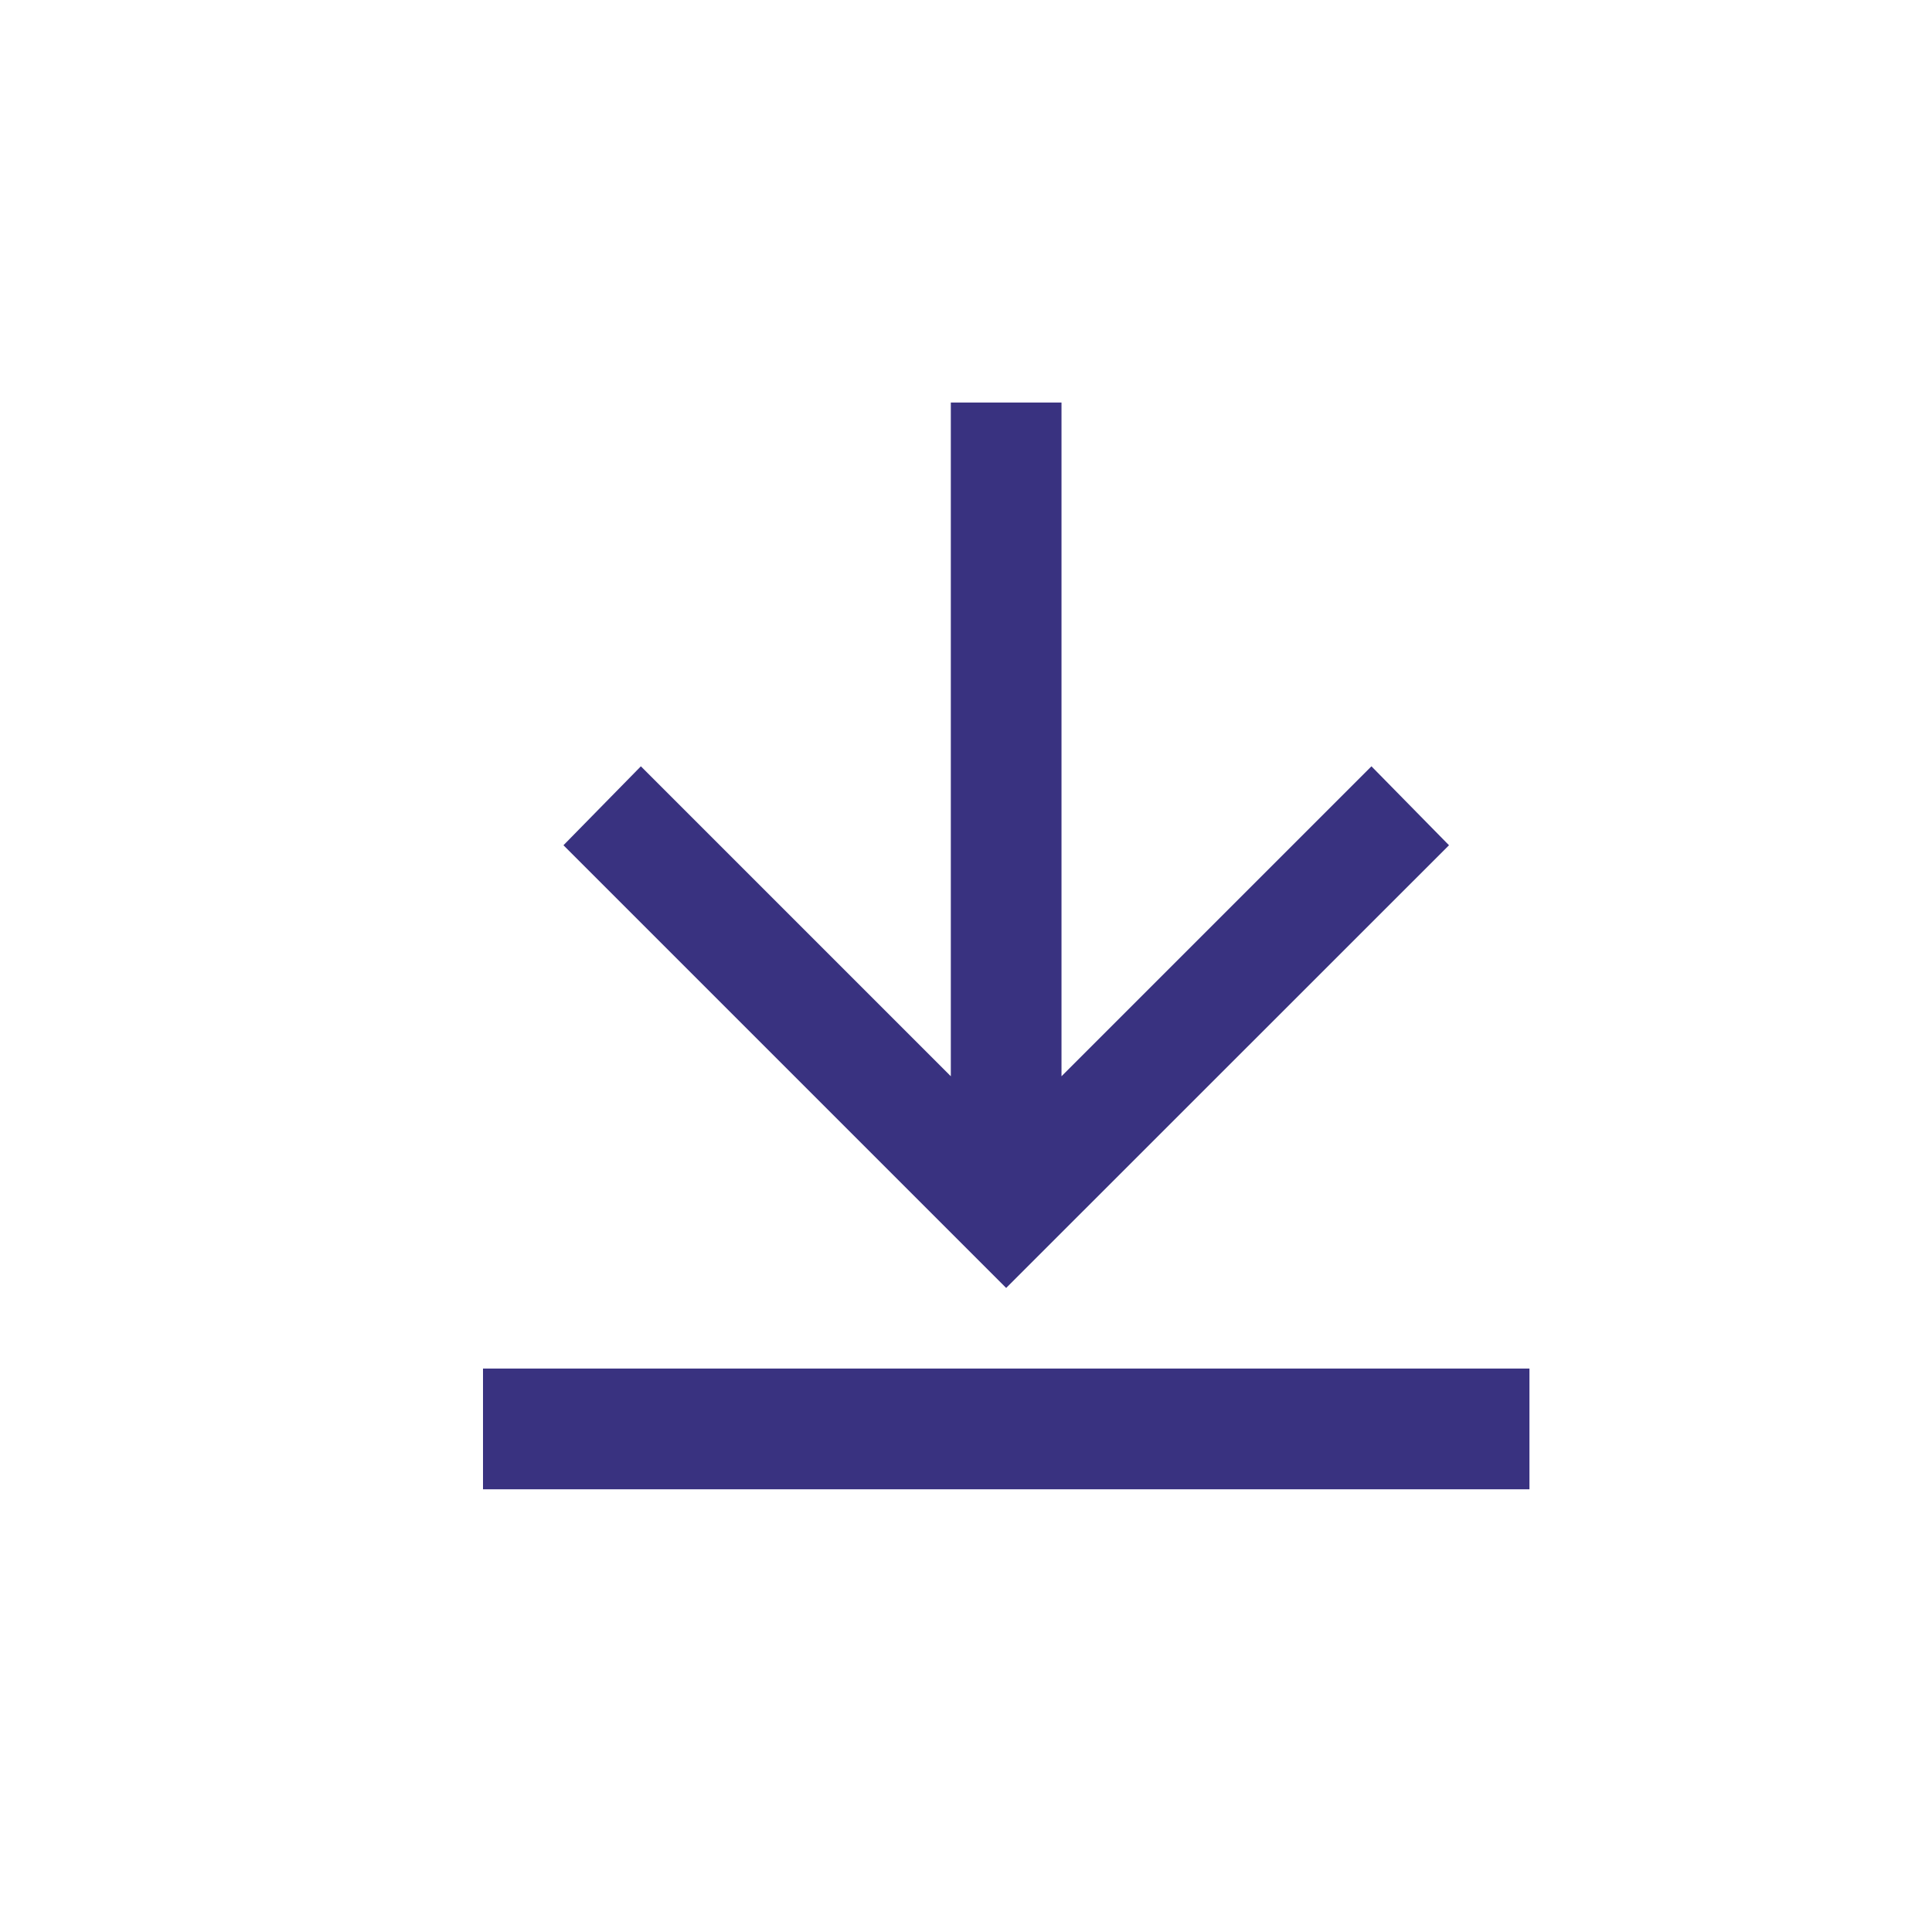 <svg width="14" height="14" viewBox="0 0 14 14" fill="none" xmlns="http://www.w3.org/2000/svg">
<path d="M6.89 2.917V7.799L4.644 5.553L4.083 6.125L7.291 9.333L10.5 6.125L9.938 5.553L7.692 7.799V2.917H6.89Z" fill="#393280"/>
<rect x="11.083" y="9.917" width="0.875" height="7.583" transform="rotate(90 11.083 9.917)" fill="#393280"/>
</svg>

